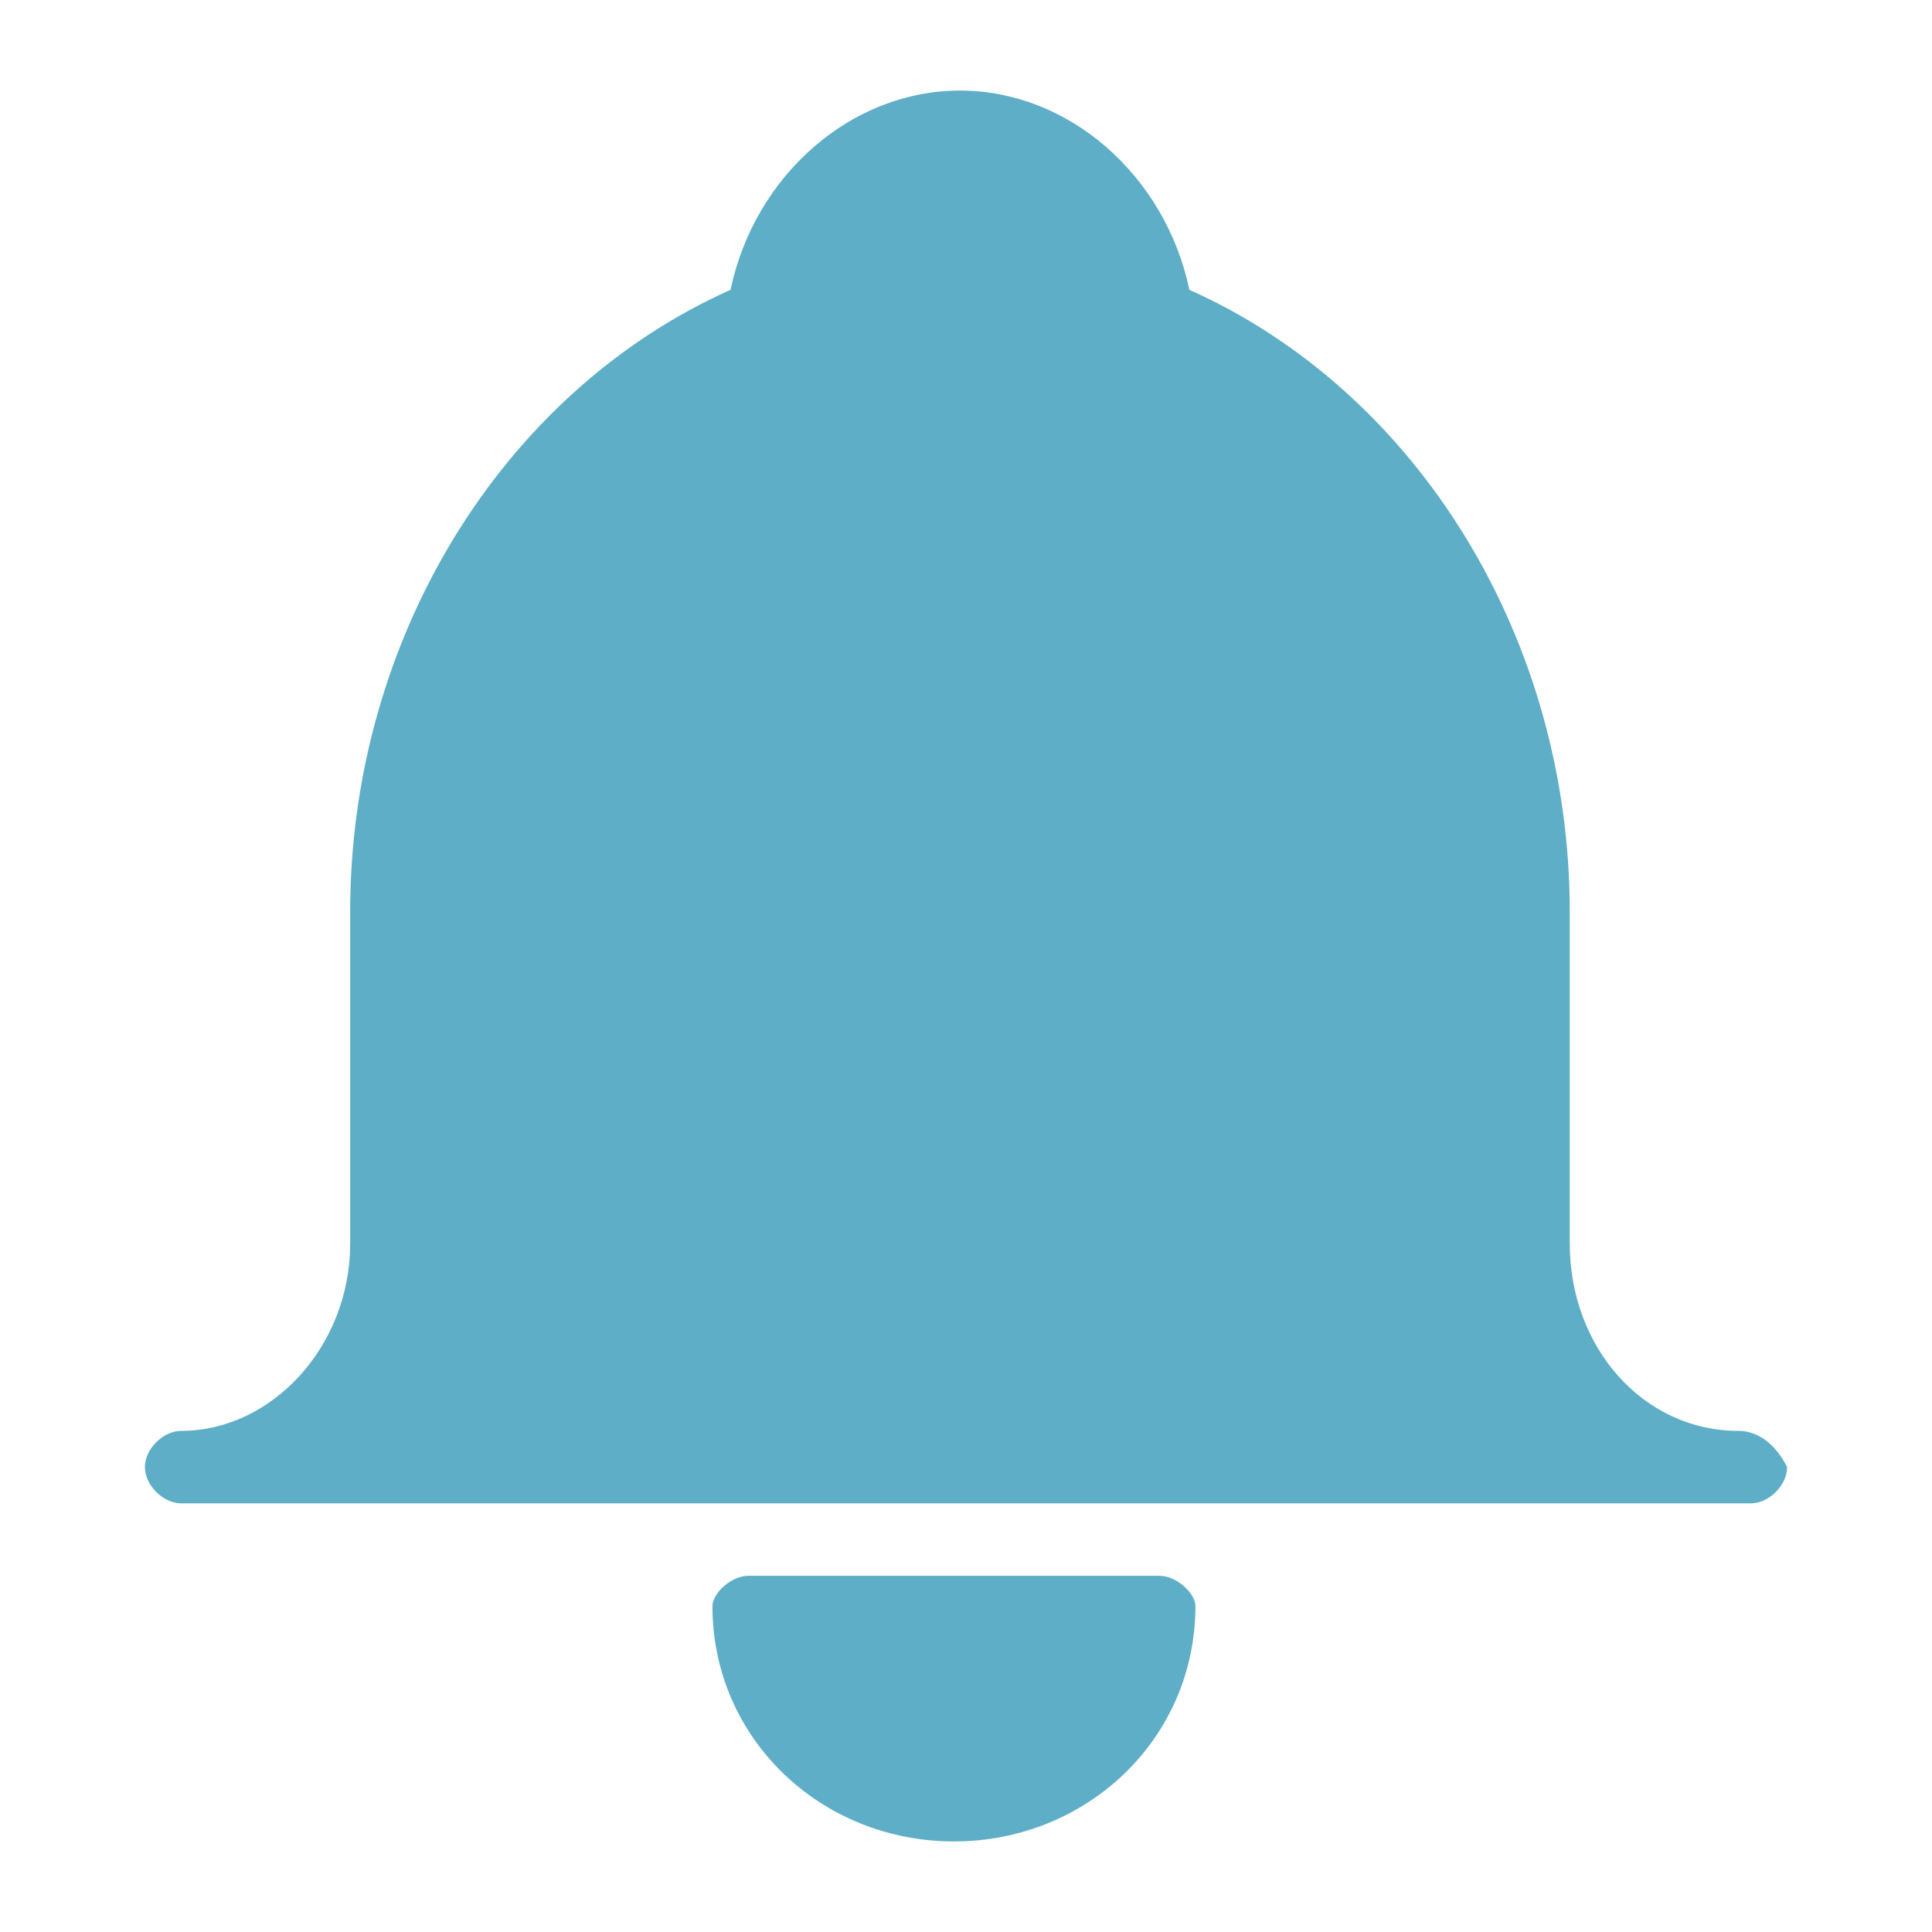 <?xml version="1.0" encoding="utf-8"?>
<!-- Generator: Adobe Illustrator 19.2.1, SVG Export Plug-In . SVG Version: 6.00 Build 0)  -->
<svg version="1.1" id="Layer_1" xmlns="http://www.w3.org/2000/svg" xmlns:xlink="http://www.w3.org/1999/xlink" x="0px" y="0px"
	 viewBox="0 0 32 32" style="enable-background:new 0 0 32 32;" xml:space="preserve">
<style type="text/css">
	.st0{fill:#5eaec7;}
</style>
<title>varsler styleguide 210416</title>
<g>
	<g>
		<path class="st0" d="M28.8,23.7c-1.6,0-2.8-1.4-2.8-3.1v-5.5c0-4.5-2.5-8.6-6.3-10.3c-0.4-1.9-2-3.3-3.8-3.3s-3.4,1.4-3.8,3.3
			c-3.8,1.7-6.3,5.8-6.3,10.3v5.5c0,1.7-1.3,3.1-2.8,3.1c-0.3,0-0.6,0.3-0.6,0.6c0,0.3,0.3,0.6,0.6,0.6h26c0.3,0,0.6-0.3,0.6-0.6
			C29.4,23.9,29.1,23.7,28.8,23.7z"/>
	</g>
	<g>
		<path class="st0" d="M19.2,26.1h-6.8c-0.3,0-0.6,0.3-0.6,0.5c0,2.2,1.8,3.9,4,3.9s4-1.7,4-3.9C19.8,26.4,19.5,26.1,19.2,26.1z"/>
	</g>
</g>
</svg>
